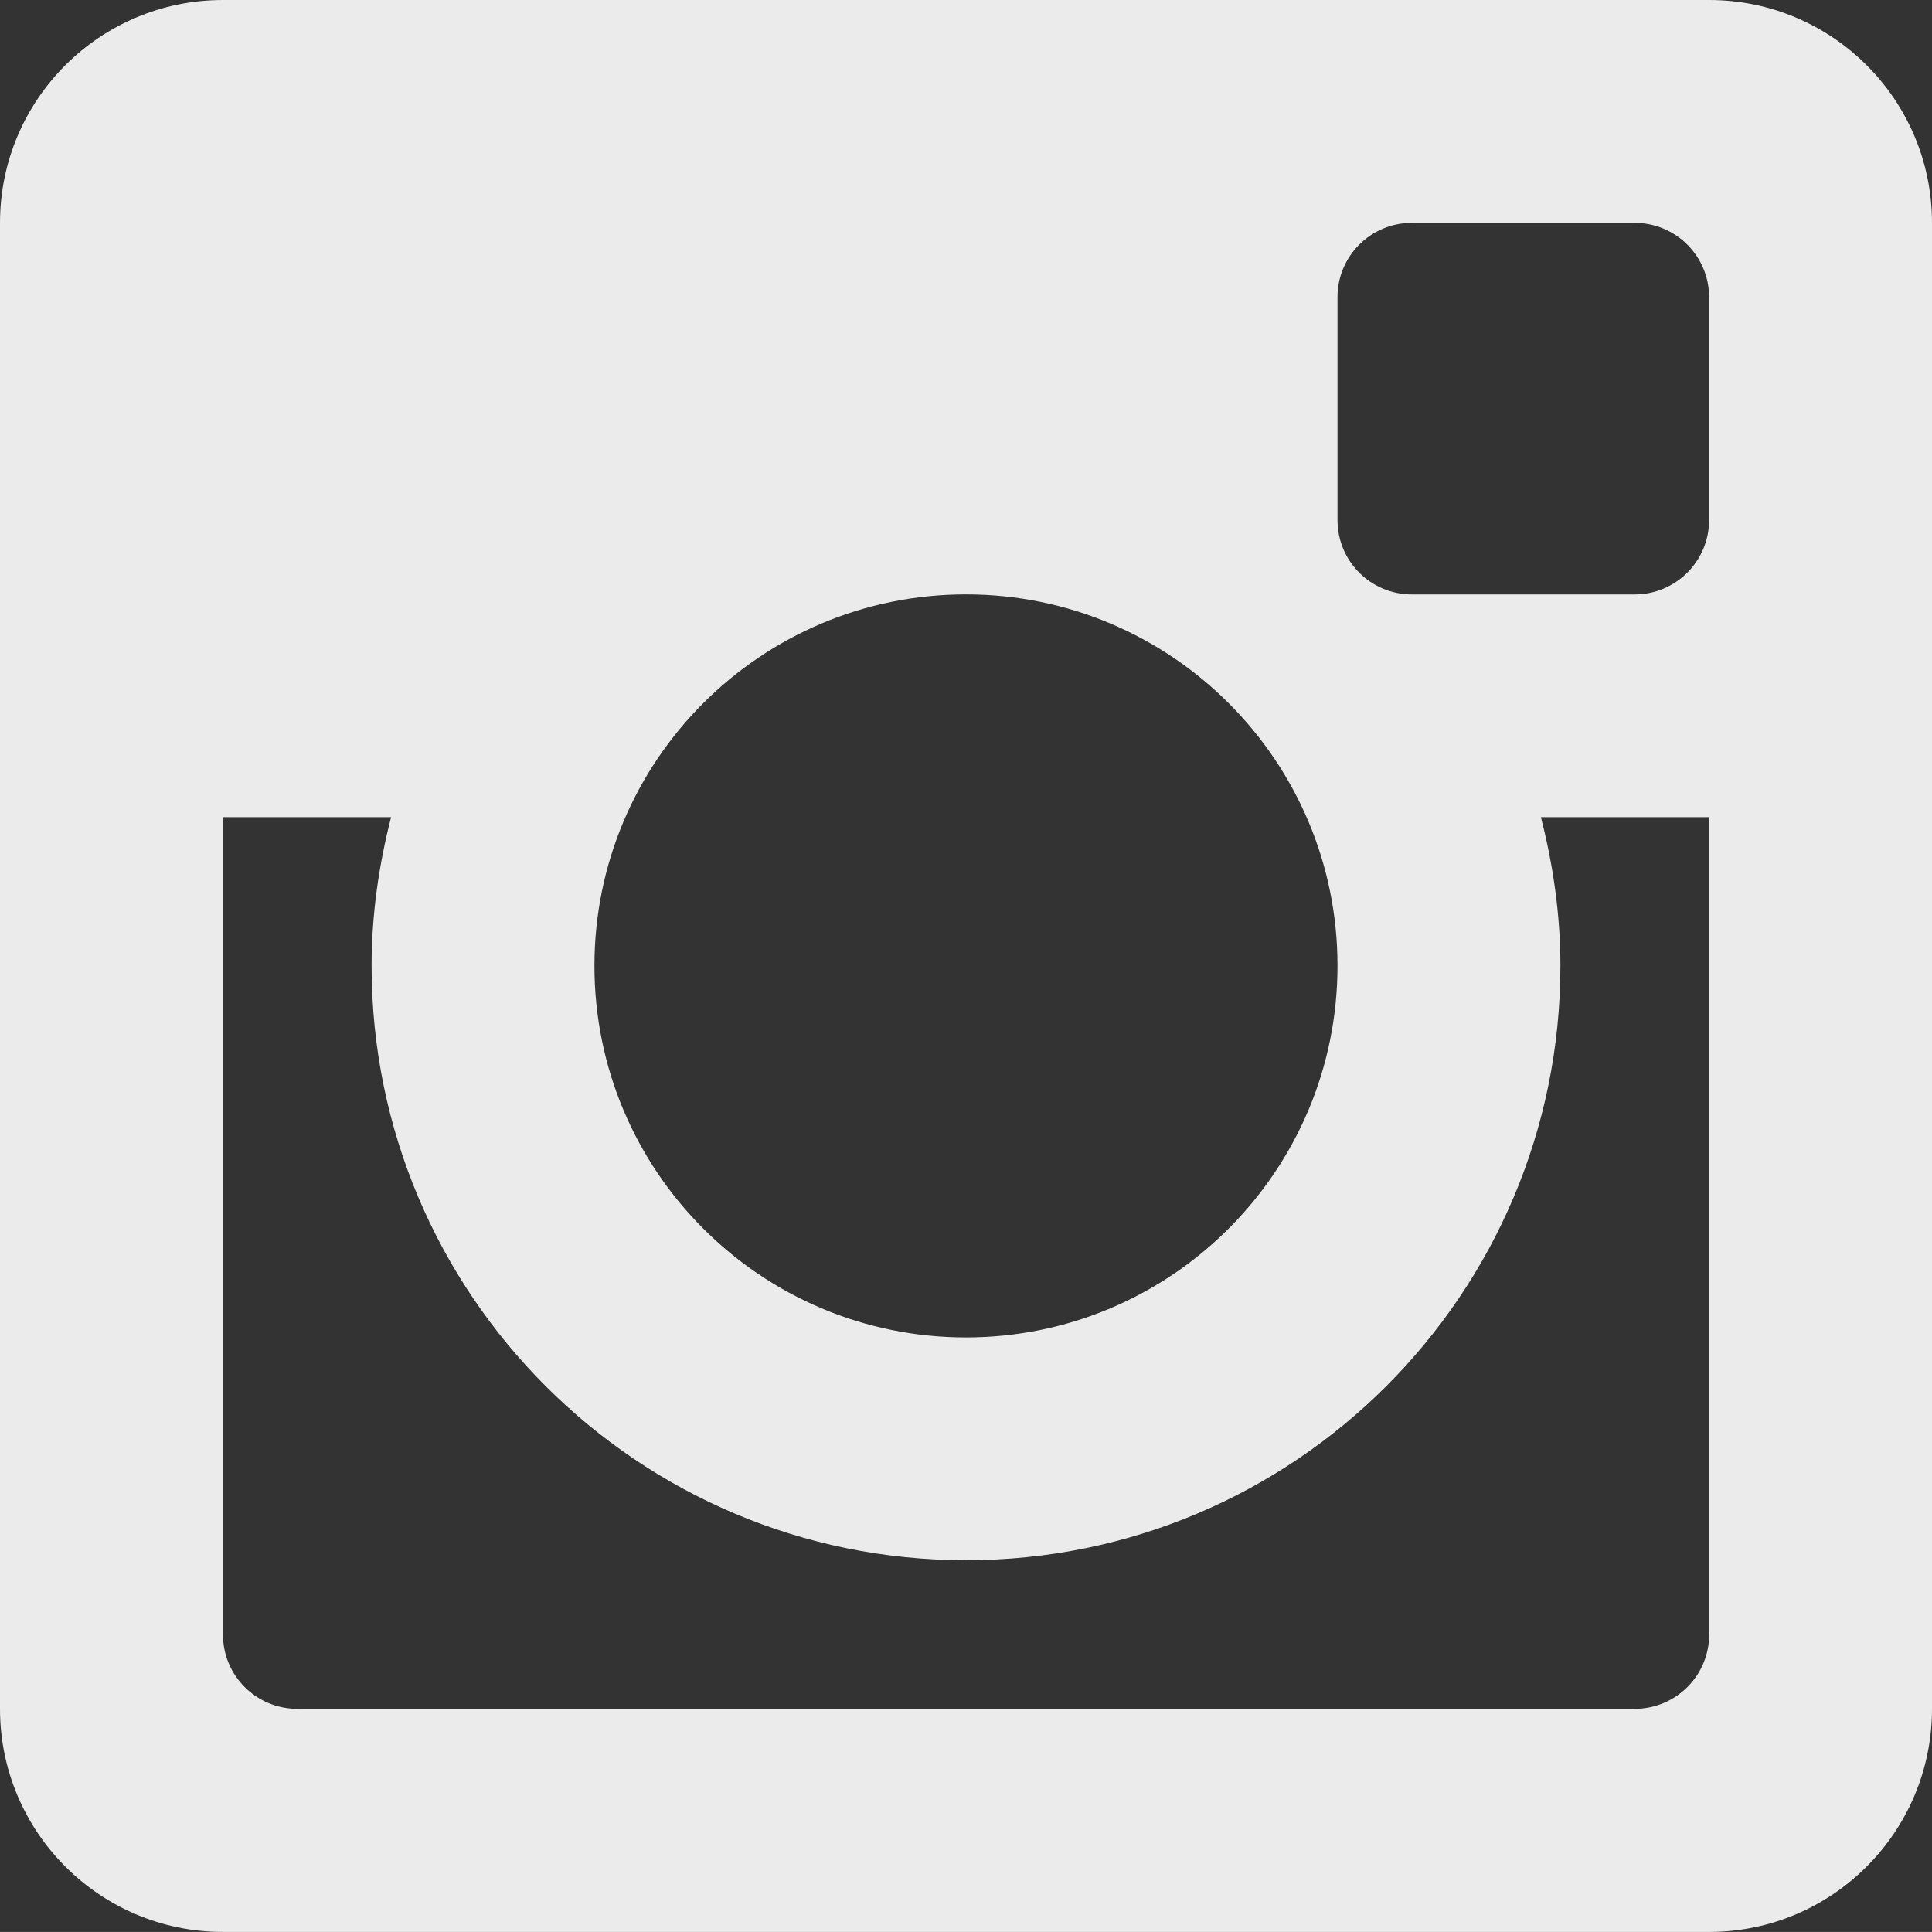 <?xml version="1.0" encoding="utf-8"?>
<!-- Generator: Adobe Illustrator 16.0.0, SVG Export Plug-In . SVG Version: 6.00 Build 0)  -->
<!DOCTYPE svg PUBLIC "-//W3C//DTD SVG 1.1//EN" "http://www.w3.org/Graphics/SVG/1.1/DTD/svg11.dtd">
<svg version="1.1" id="Layer_1" xmlns="http://www.w3.org/2000/svg" xmlns:xlink="http://www.w3.org/1999/xlink" x="0px" y="0px"
	 width="30.717px" height="30.716px" viewBox="0 0 30.717 30.716" enable-background="new 0 0 30.717 30.716" xml:space="preserve">
<rect x="0" y="0" width="30.717" height="30.716" fill="#333333" stroke="none"/>
<path id="instagram-instagram" fill="#EBEBEB" d="M27.173,12.992h-2.674c0.194,0.757,0.31,1.547,0.31,2.363
	c0,5.221-4.231,9.451-9.45,9.451c-5.221,0-9.451-4.23-9.451-9.451c0-0.816,0.116-1.606,0.31-2.363H3.545v12.996
	c0,0.652,0.527,1.181,1.183,1.181h21.262c0.654,0,1.184-0.528,1.184-1.181V12.992L27.173,12.992z M27.173,4.724
	c0-0.652-0.529-1.181-1.184-1.181h-3.541c-0.655,0-1.183,0.528-1.183,1.181v3.545c0,0.652,0.527,1.182,1.183,1.182h3.541
	c0.654,0,1.184-0.529,1.184-1.182V4.724L27.173,4.724z M15.358,9.45c-3.263,0-5.907,2.645-5.907,5.905
	c0,3.264,2.645,5.909,5.907,5.909c3.262,0,5.907-2.646,5.907-5.909C21.266,12.095,18.62,9.45,15.358,9.45 M27.173,30.716H3.545
	C1.587,30.716,0,29.127,0,27.169V3.543C0,1.585,1.587,0,3.545,0h23.628c1.956,0,3.544,1.585,3.544,3.543v23.626
	C30.717,29.127,29.129,30.716,27.173,30.716"/>
</svg>
